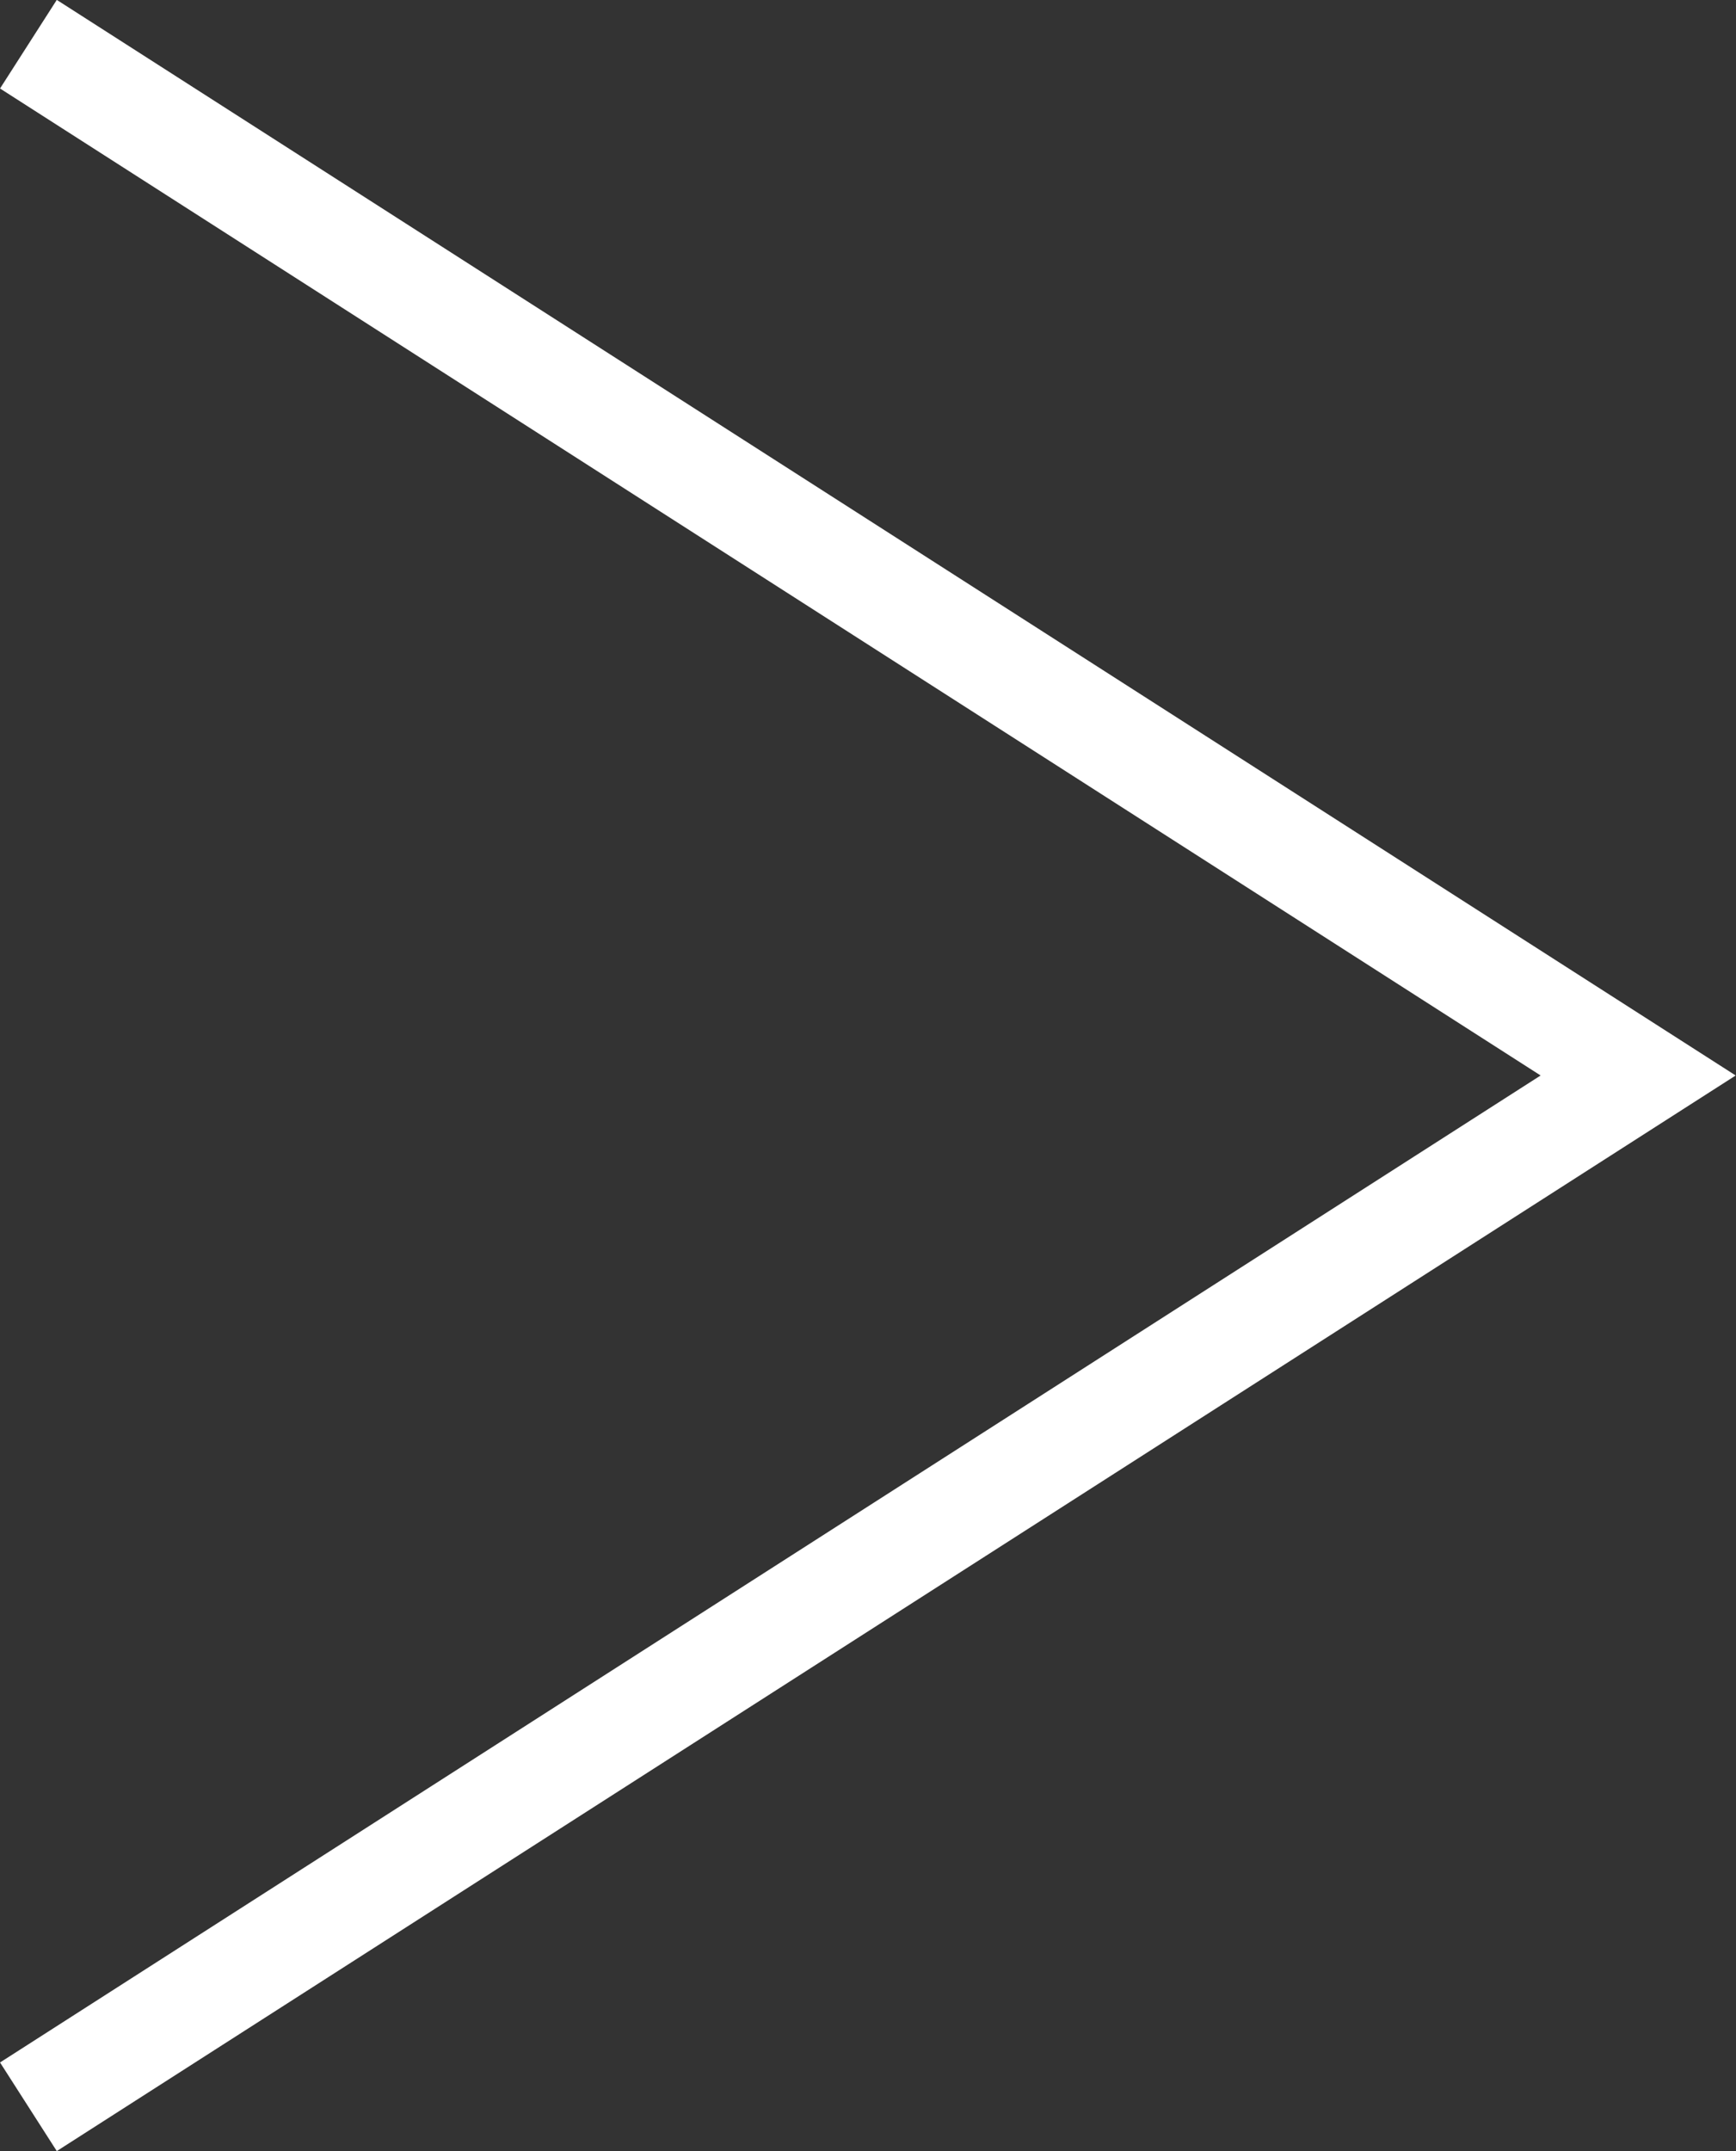 <svg id="レイヤー_1" data-name="レイヤー 1" xmlns="http://www.w3.org/2000/svg" width="16.5" height="20.44" viewBox="0 0 16.5 20.44"><rect x="0" y="0" width="16.5" height="20.44" fill="#333333" stroke="none"/><defs><style>.cls-1{fill:none;stroke:#fff;stroke-miterlimit:10;}</style></defs><title>arrow_white</title><polyline class="cls-1" points="0.27 0.42 15.57 10.22 0.27 20.02"/></svg>